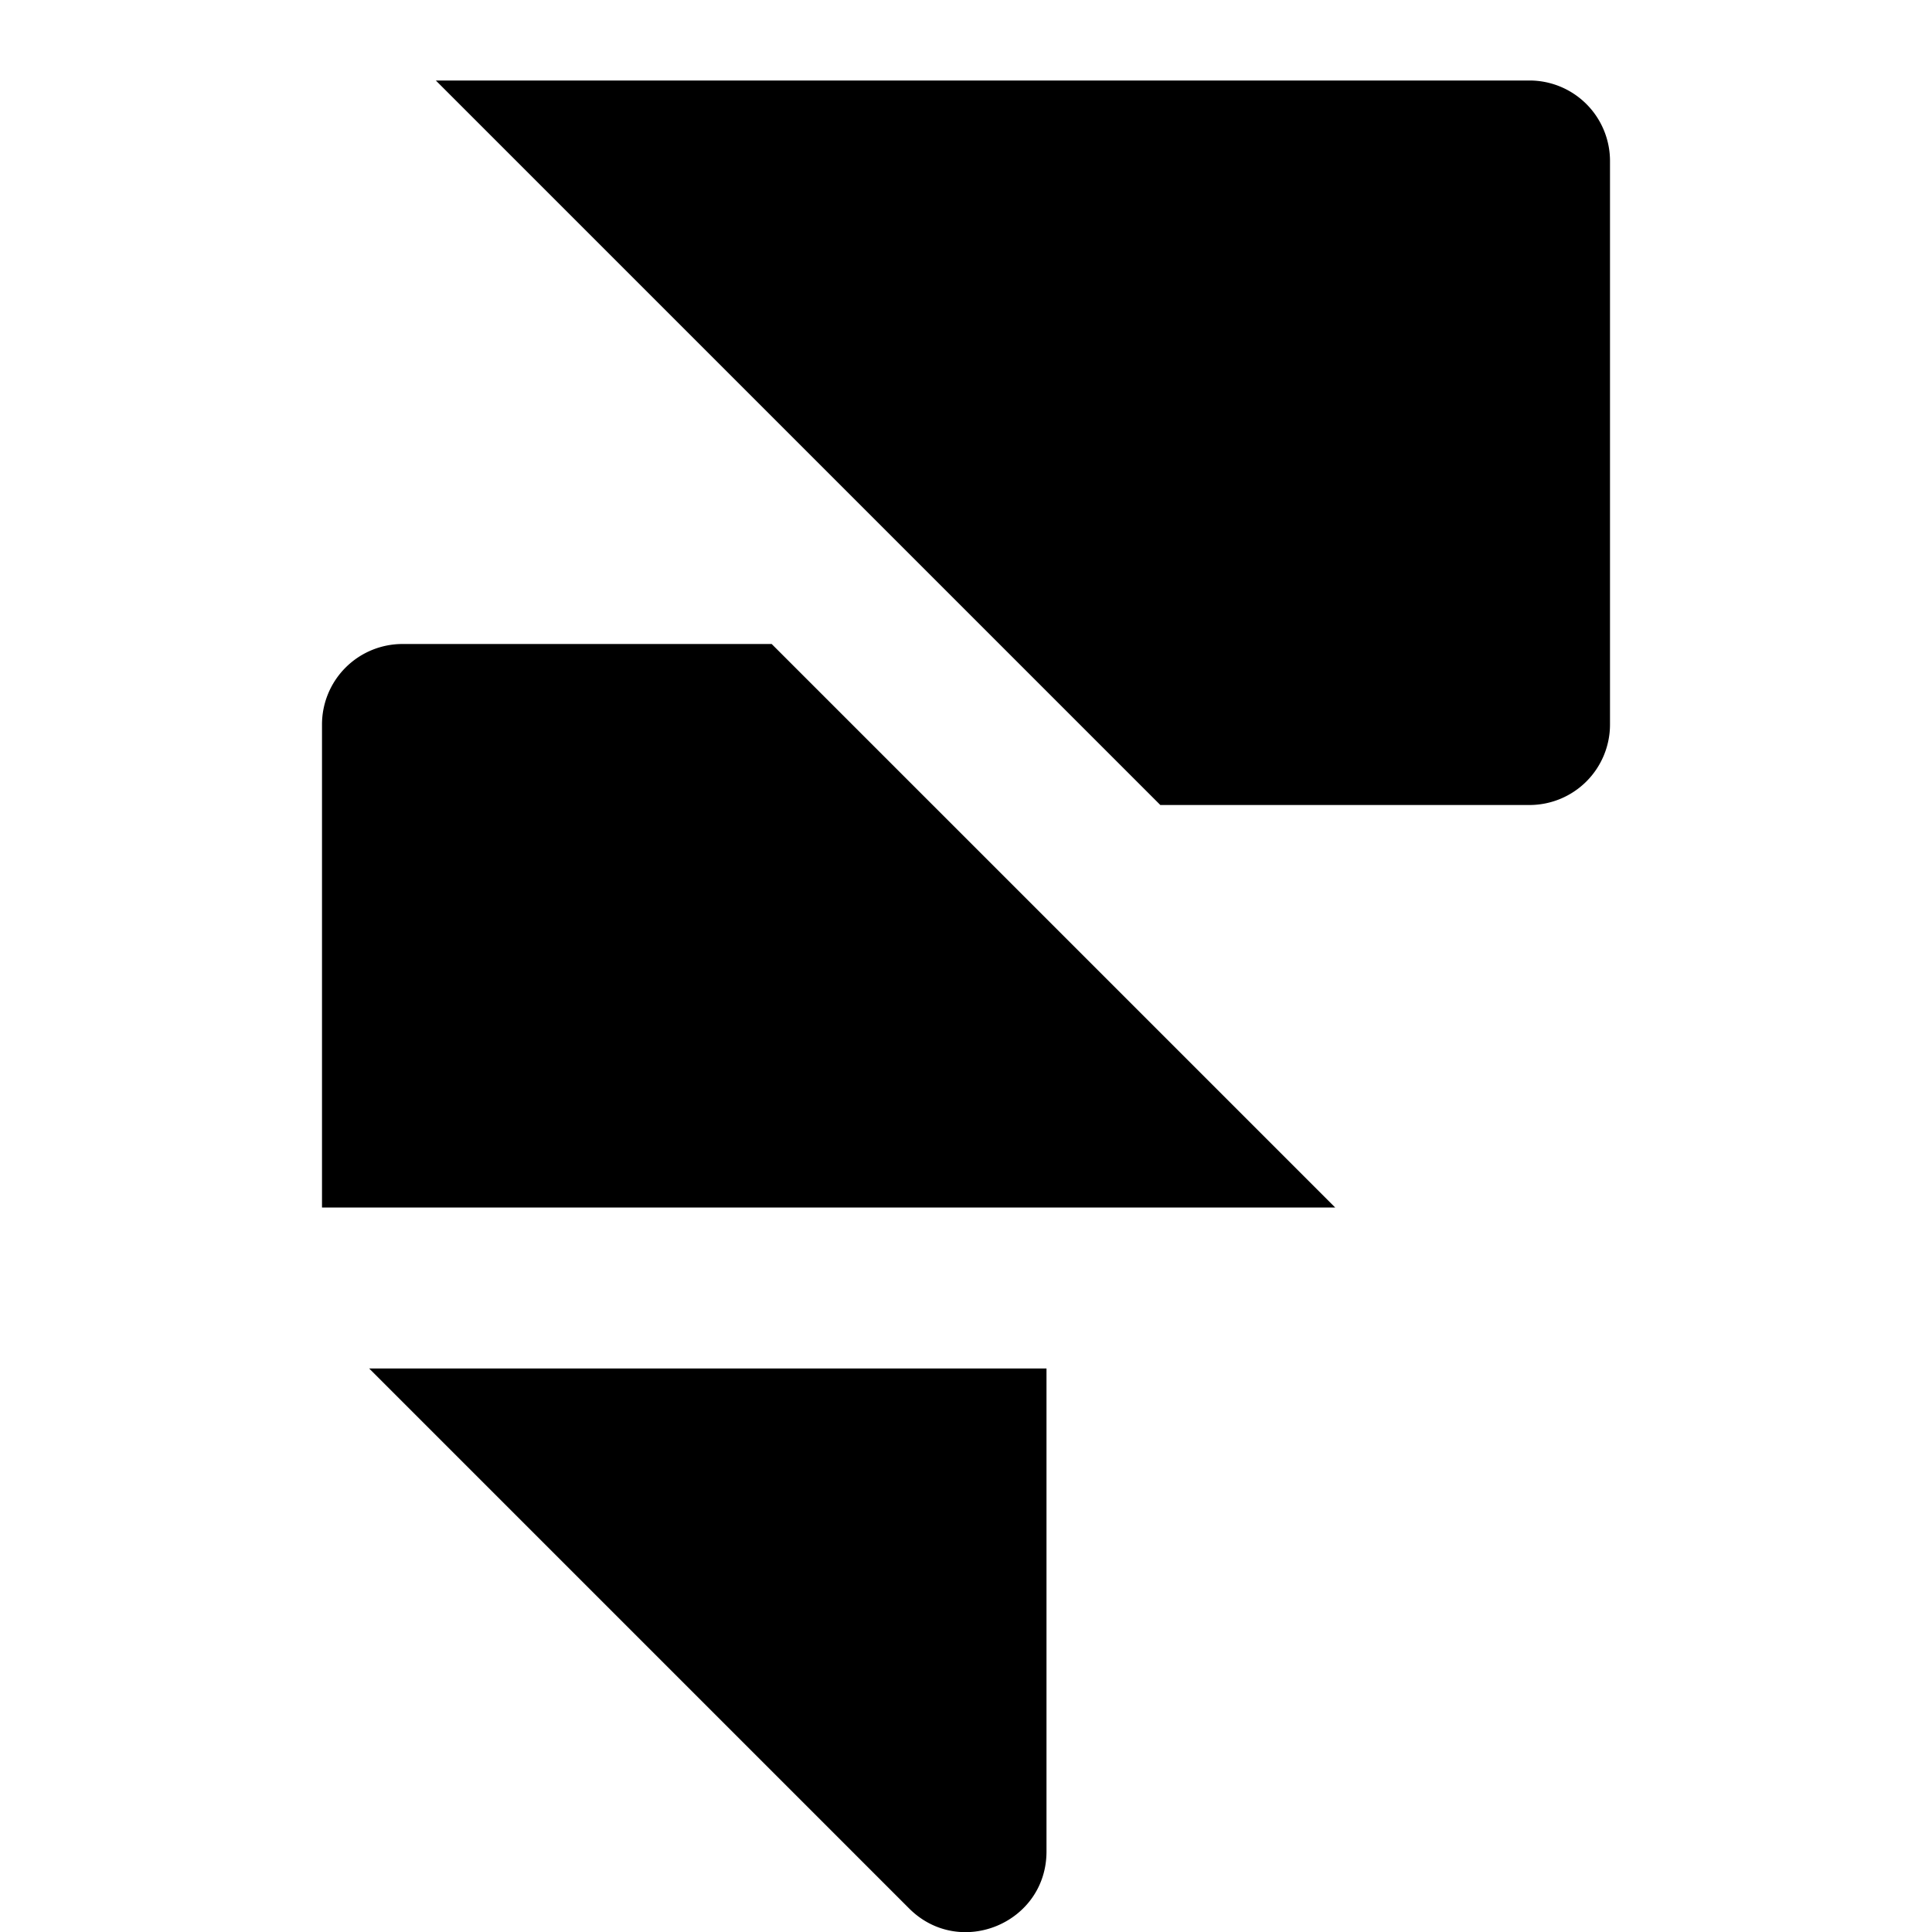 <svg xmlns="http://www.w3.org/2000/svg" width="24" height="24" viewBox="0 0 24 24">
  <path d="M13 17H4.586l6.707 6.707c.63.63 1.707.184 1.707-.707Zm-9-2h12.586l-7-7H5a1 1 0 0 0-1 1ZM5.414 1l9 9H19a1 1 0 0 0 1-1V2a1 1 0 0 0-1-1Z"/>
</svg>
